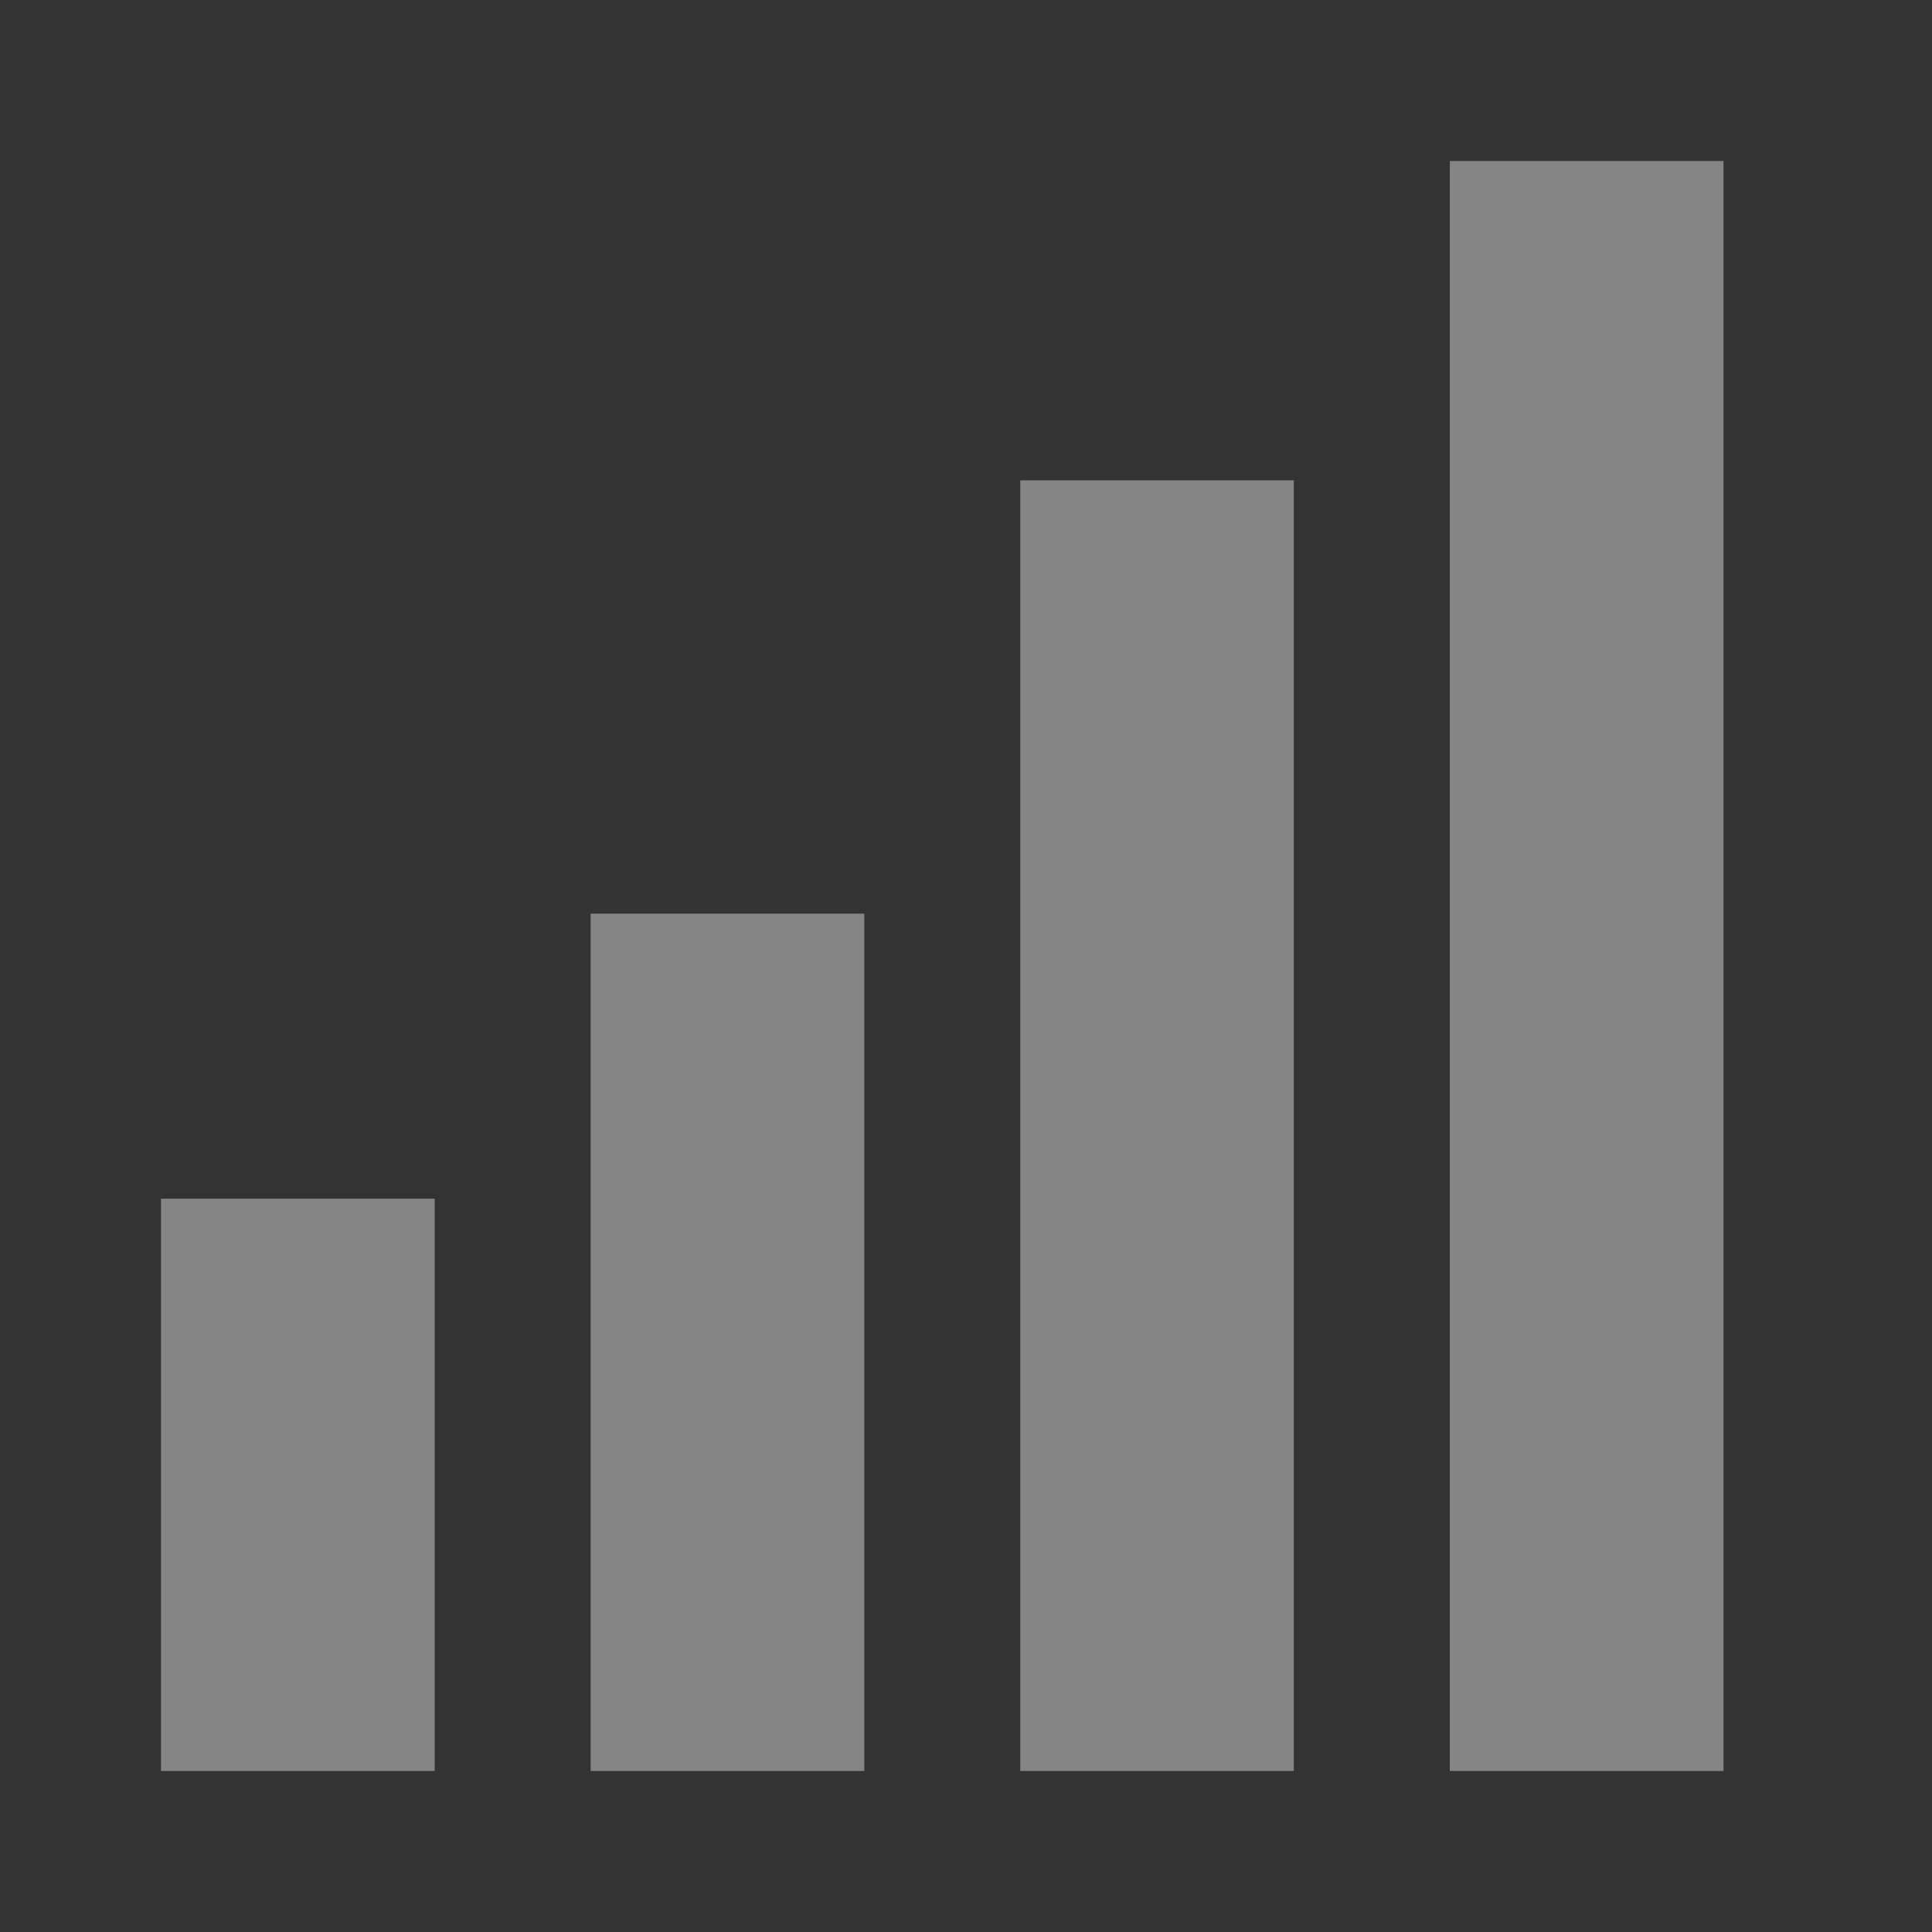 <svg xmlns="http://www.w3.org/2000/svg" width="24" height="24" viewBox="0 0 24 24">
    <rect x="0" y="0" width="24" height="24" fill="#333333" stroke="none"/>
    <g fill="#FFF" fill-rule="nonzero" opacity=".4">
        <path d="M21.41 2v20h-3.4V2zM12.674 22h3.398V5.967h-3.398zM7.337 22h3.4V11.35h-3.4zM2 22h3.4v-7.11H2z"/>
    </g>
</svg>

